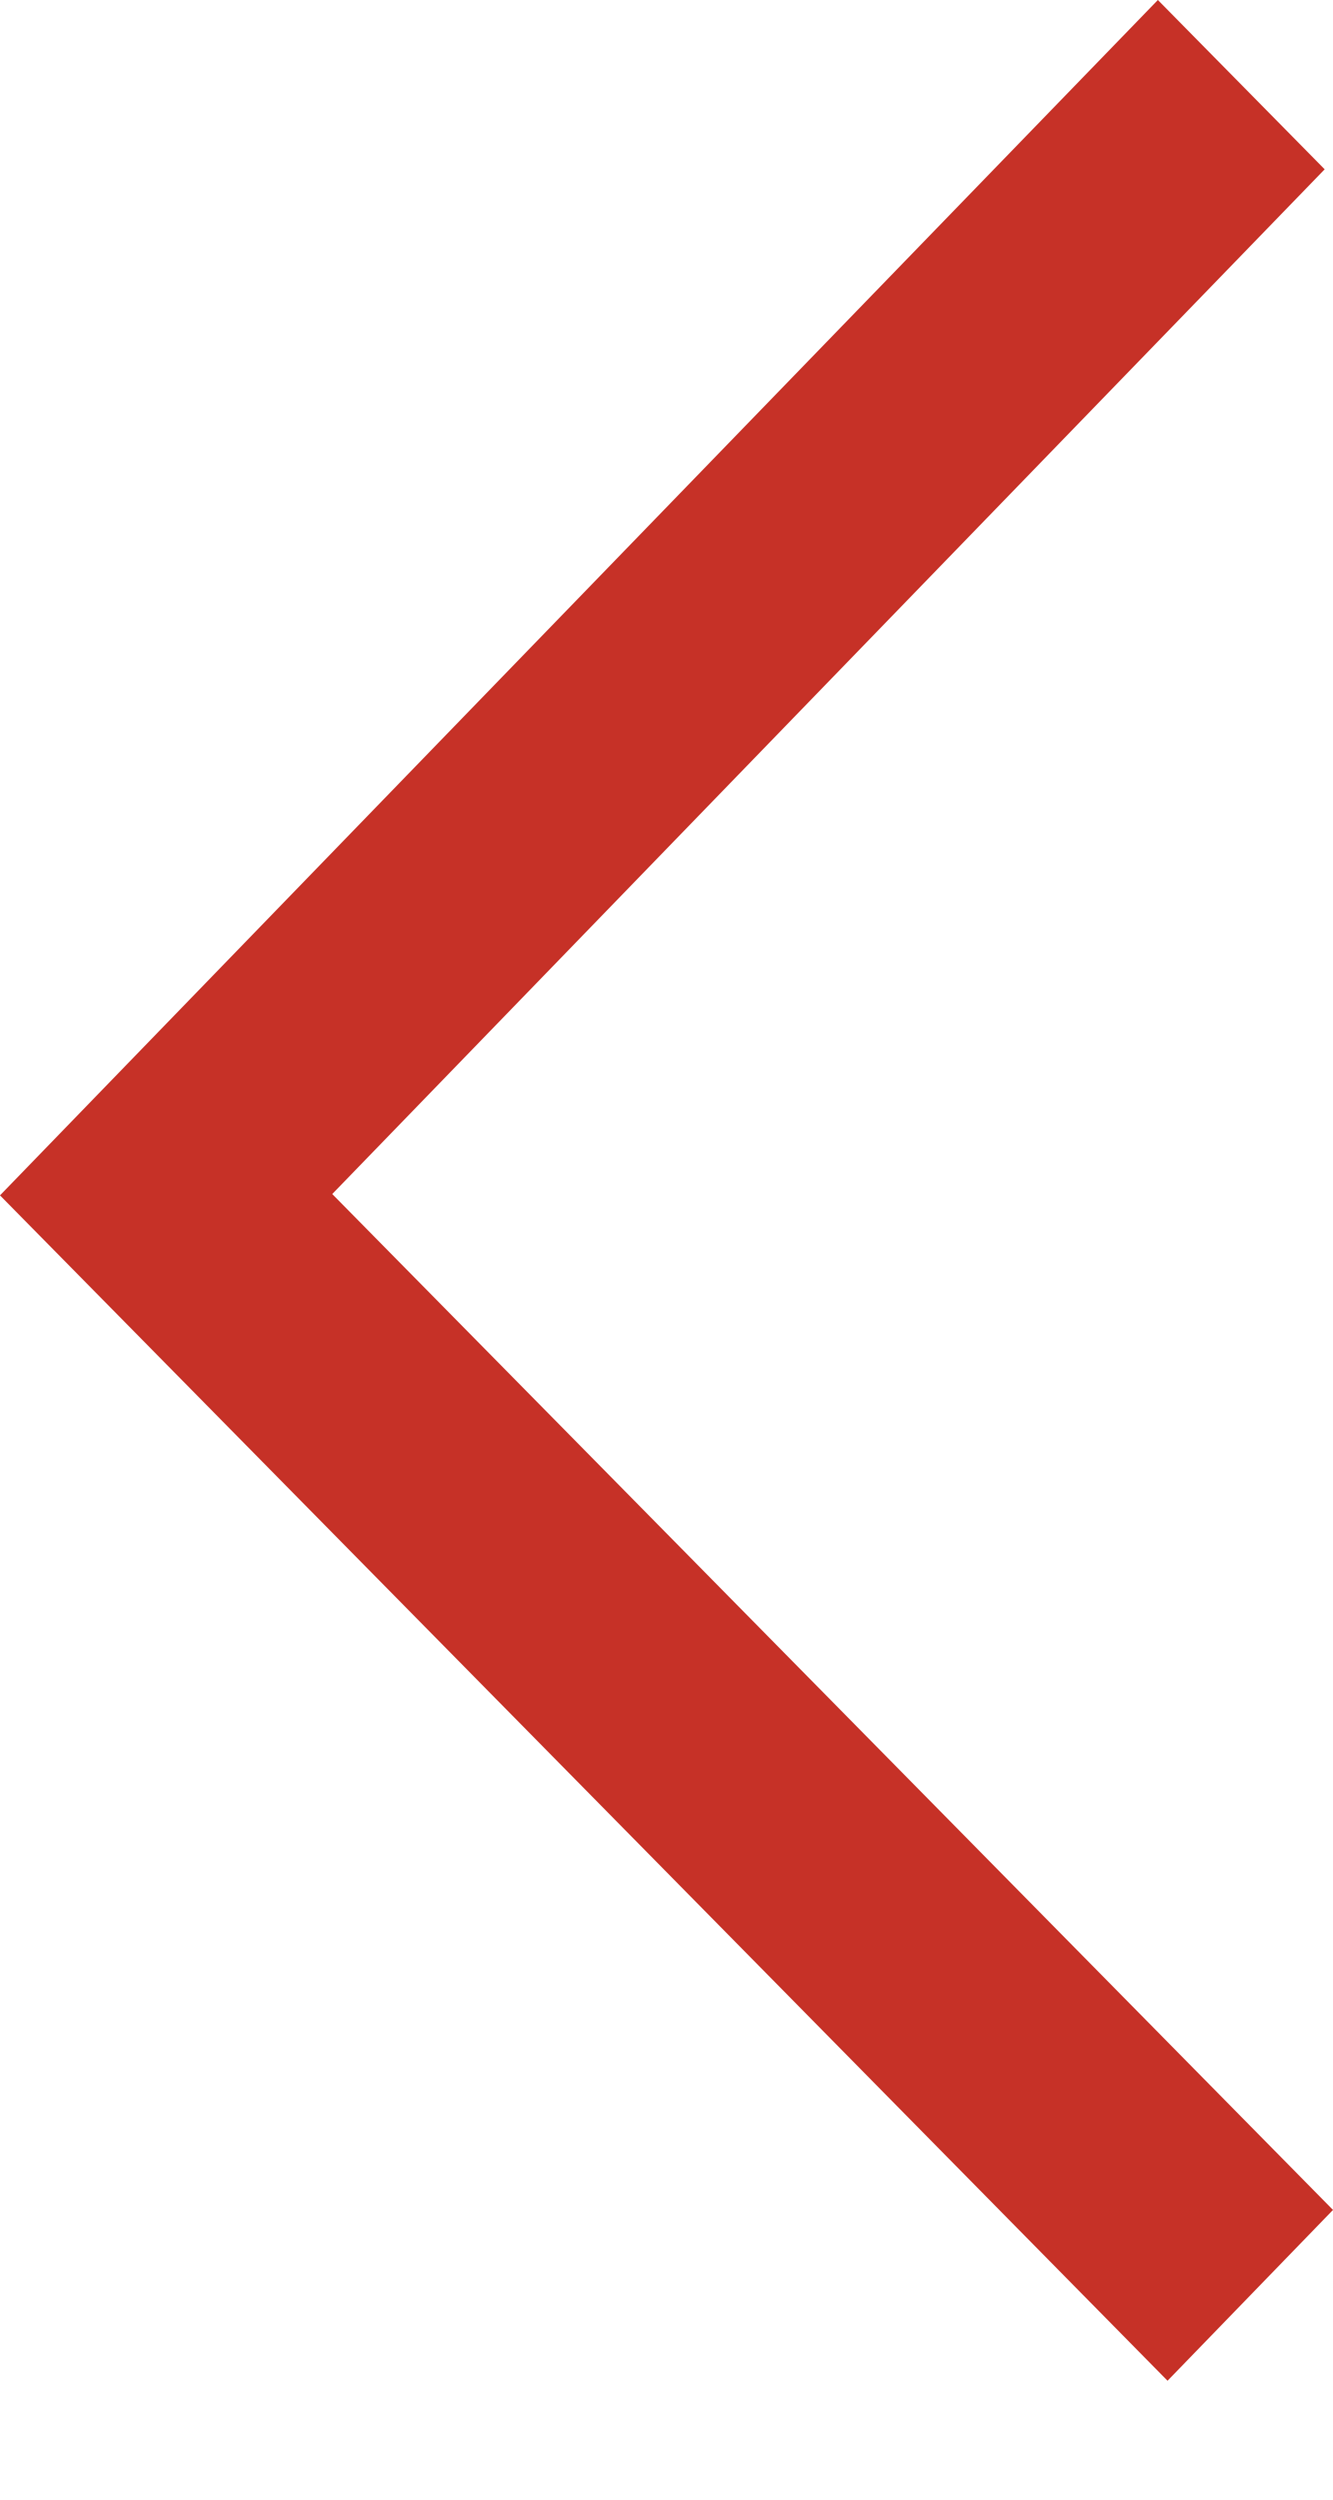 <?xml version="1.0" encoding="UTF-8"?>
<svg width="8px" height="15px" viewBox="0 0 8 15" version="1.1" xmlns="http://www.w3.org/2000/svg" xmlns:xlink="http://www.w3.org/1999/xlink">
    <!-- Generator: Sketch 63 (92445) - https://sketch.com -->
    <title>路径</title>
    <desc>Created with Sketch.</desc>
    <g id="定稿" stroke="none" stroke-width="1" fill="none" fill-rule="evenodd">
        <g id="资源/首页相关-hover" transform="translate(-1586, -841)" fill="#C63127" fill-rule="nonzero">
            <g id="Viewpoint3" transform="translate(290, 276)">
                <g id="翻页" transform="translate(440, 521)">
                    <g transform="translate(558, 30)" id="编组-43">
                        <g transform="translate(222, 0)">
                            <polygon id="路径" transform="translate(80, 21.143) scale(-1, 1) translate(-80, -21.143) " points="77.051 14 76.05 15.016 82.006 21.165 76 27.261 76.993 28.286 84 21.173"></polygon>
                        </g>
                    </g>
                </g>
            </g>
        </g>
    </g>
</svg>